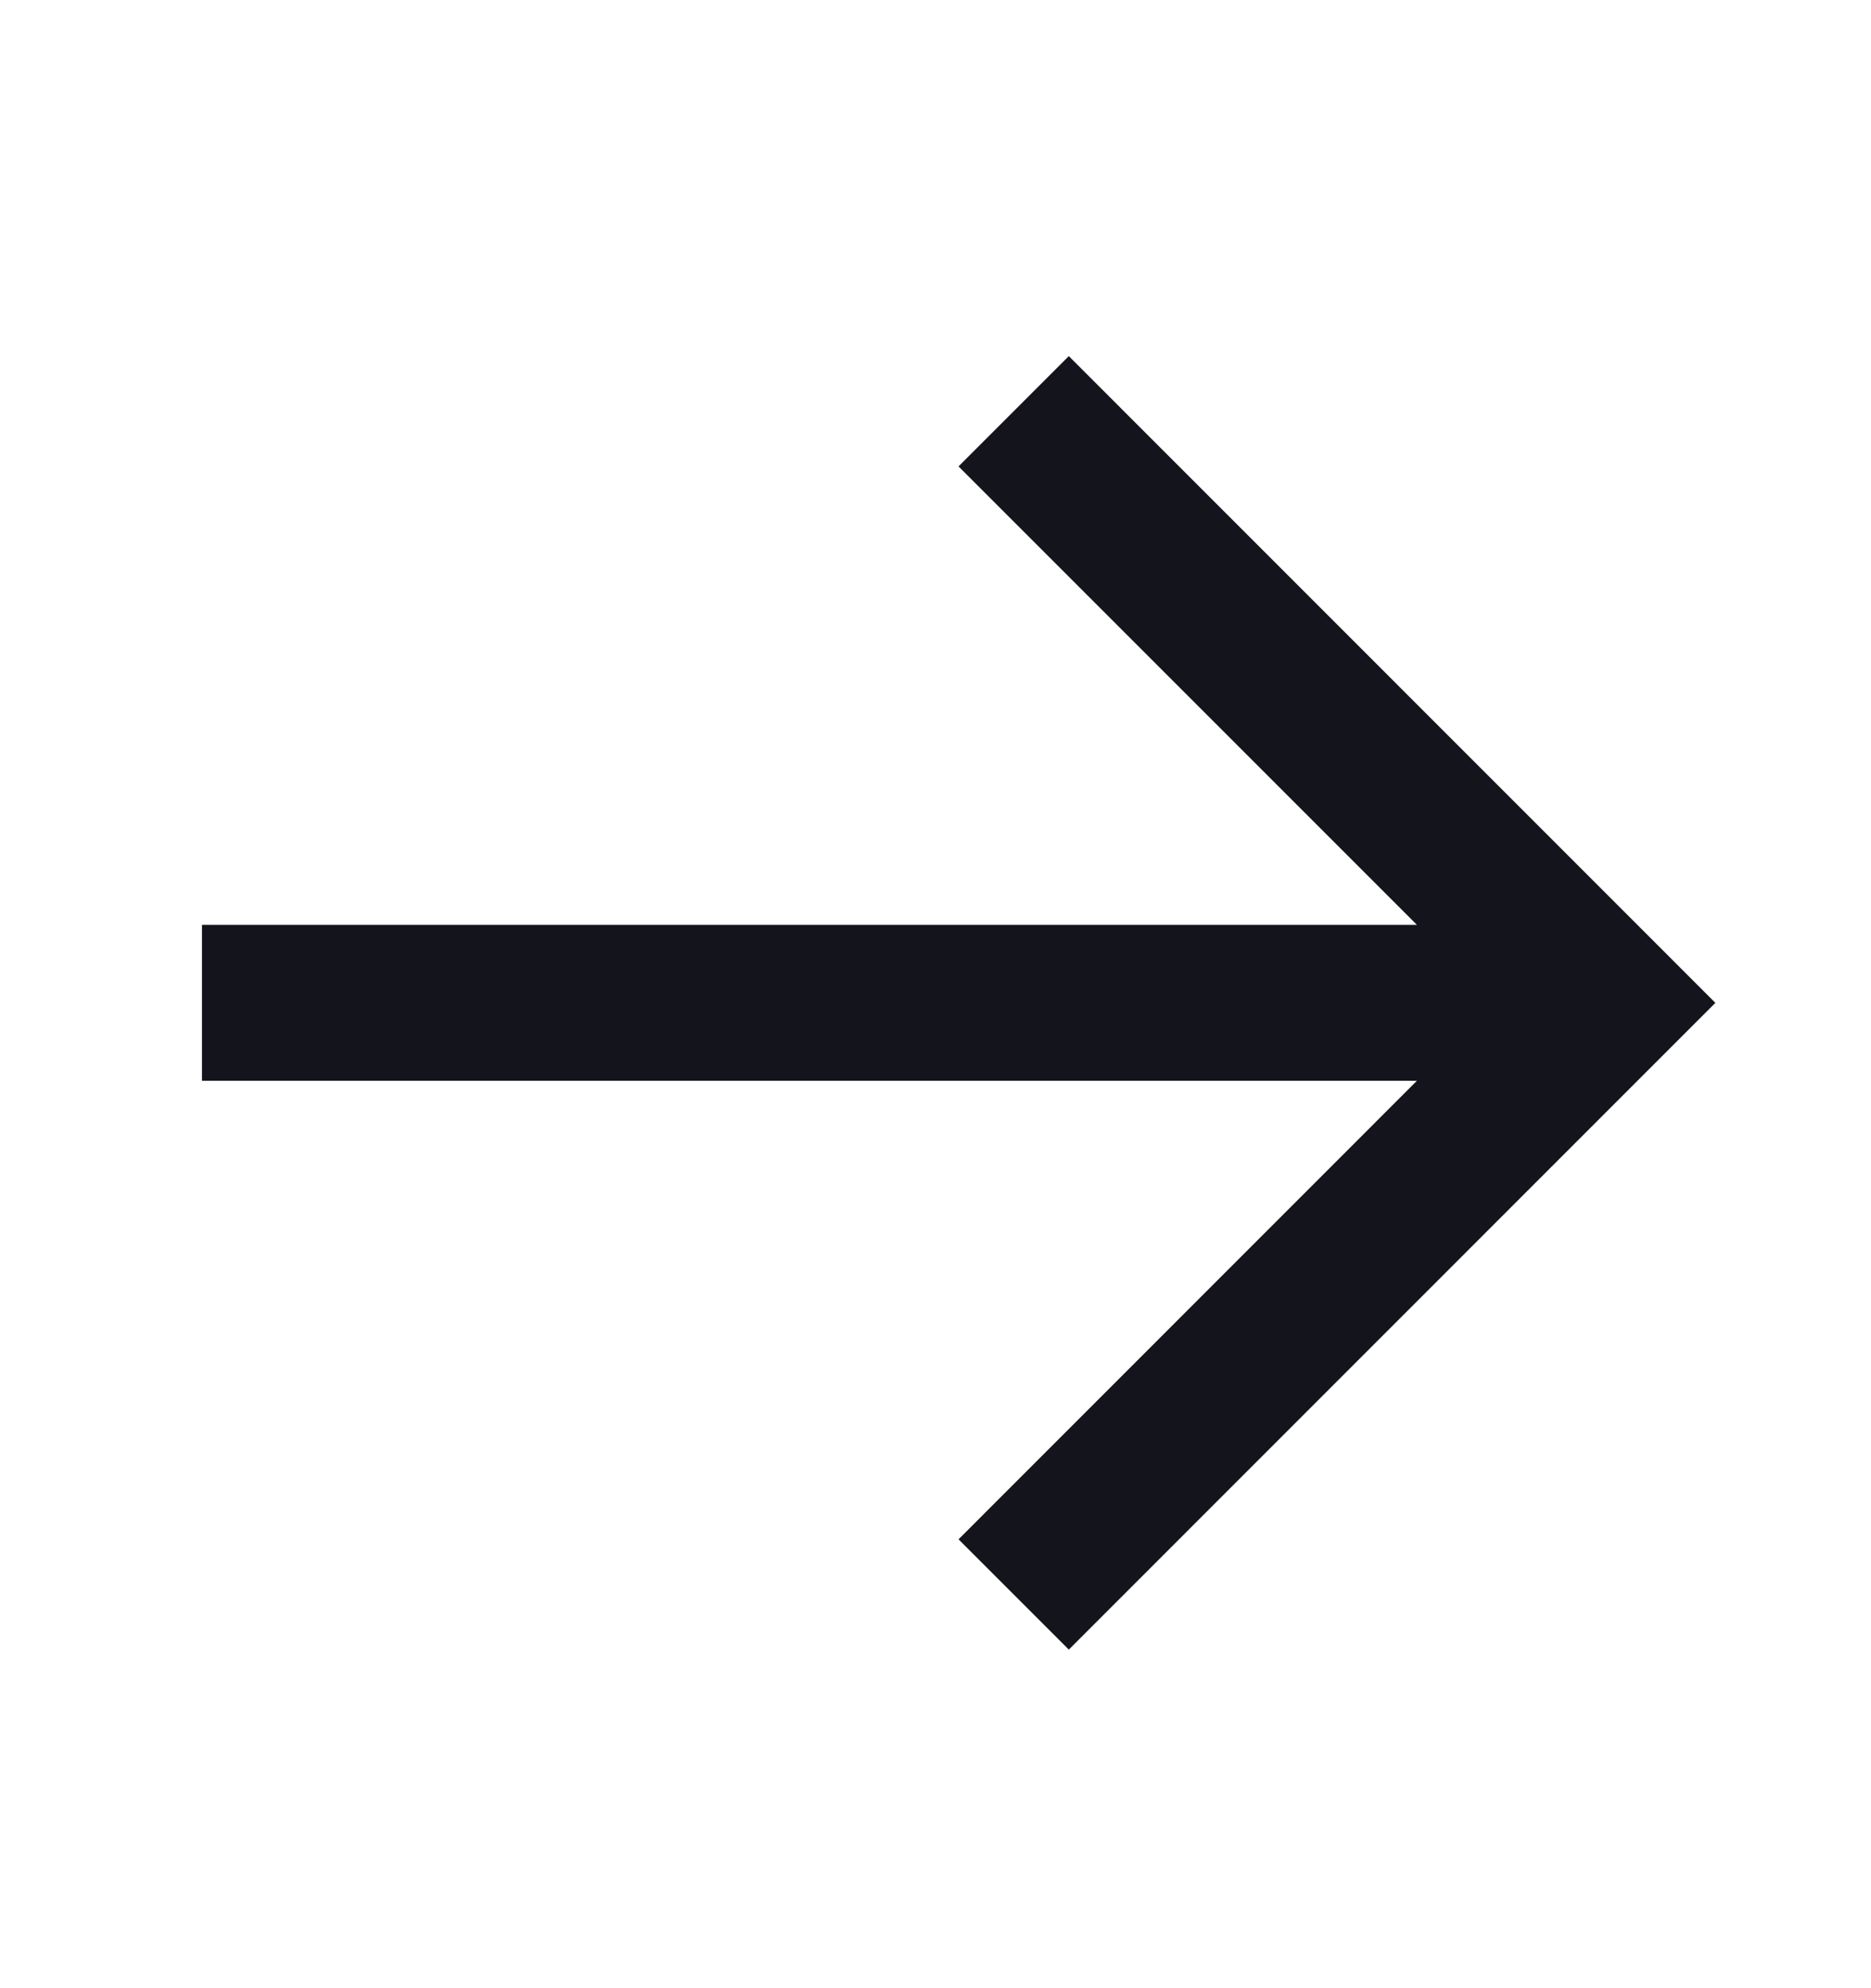 <svg width="16" height="17" viewBox="0 0 16 17" fill="none" xmlns="http://www.w3.org/2000/svg">
<path d="M14.669 8.575L9.14 3.045L8.197 3.988L12.117 7.908H1.727V9.241H12.117L8.197 13.162L9.14 14.105L14.669 8.575Z" fill="#14141C"/>
</svg>
